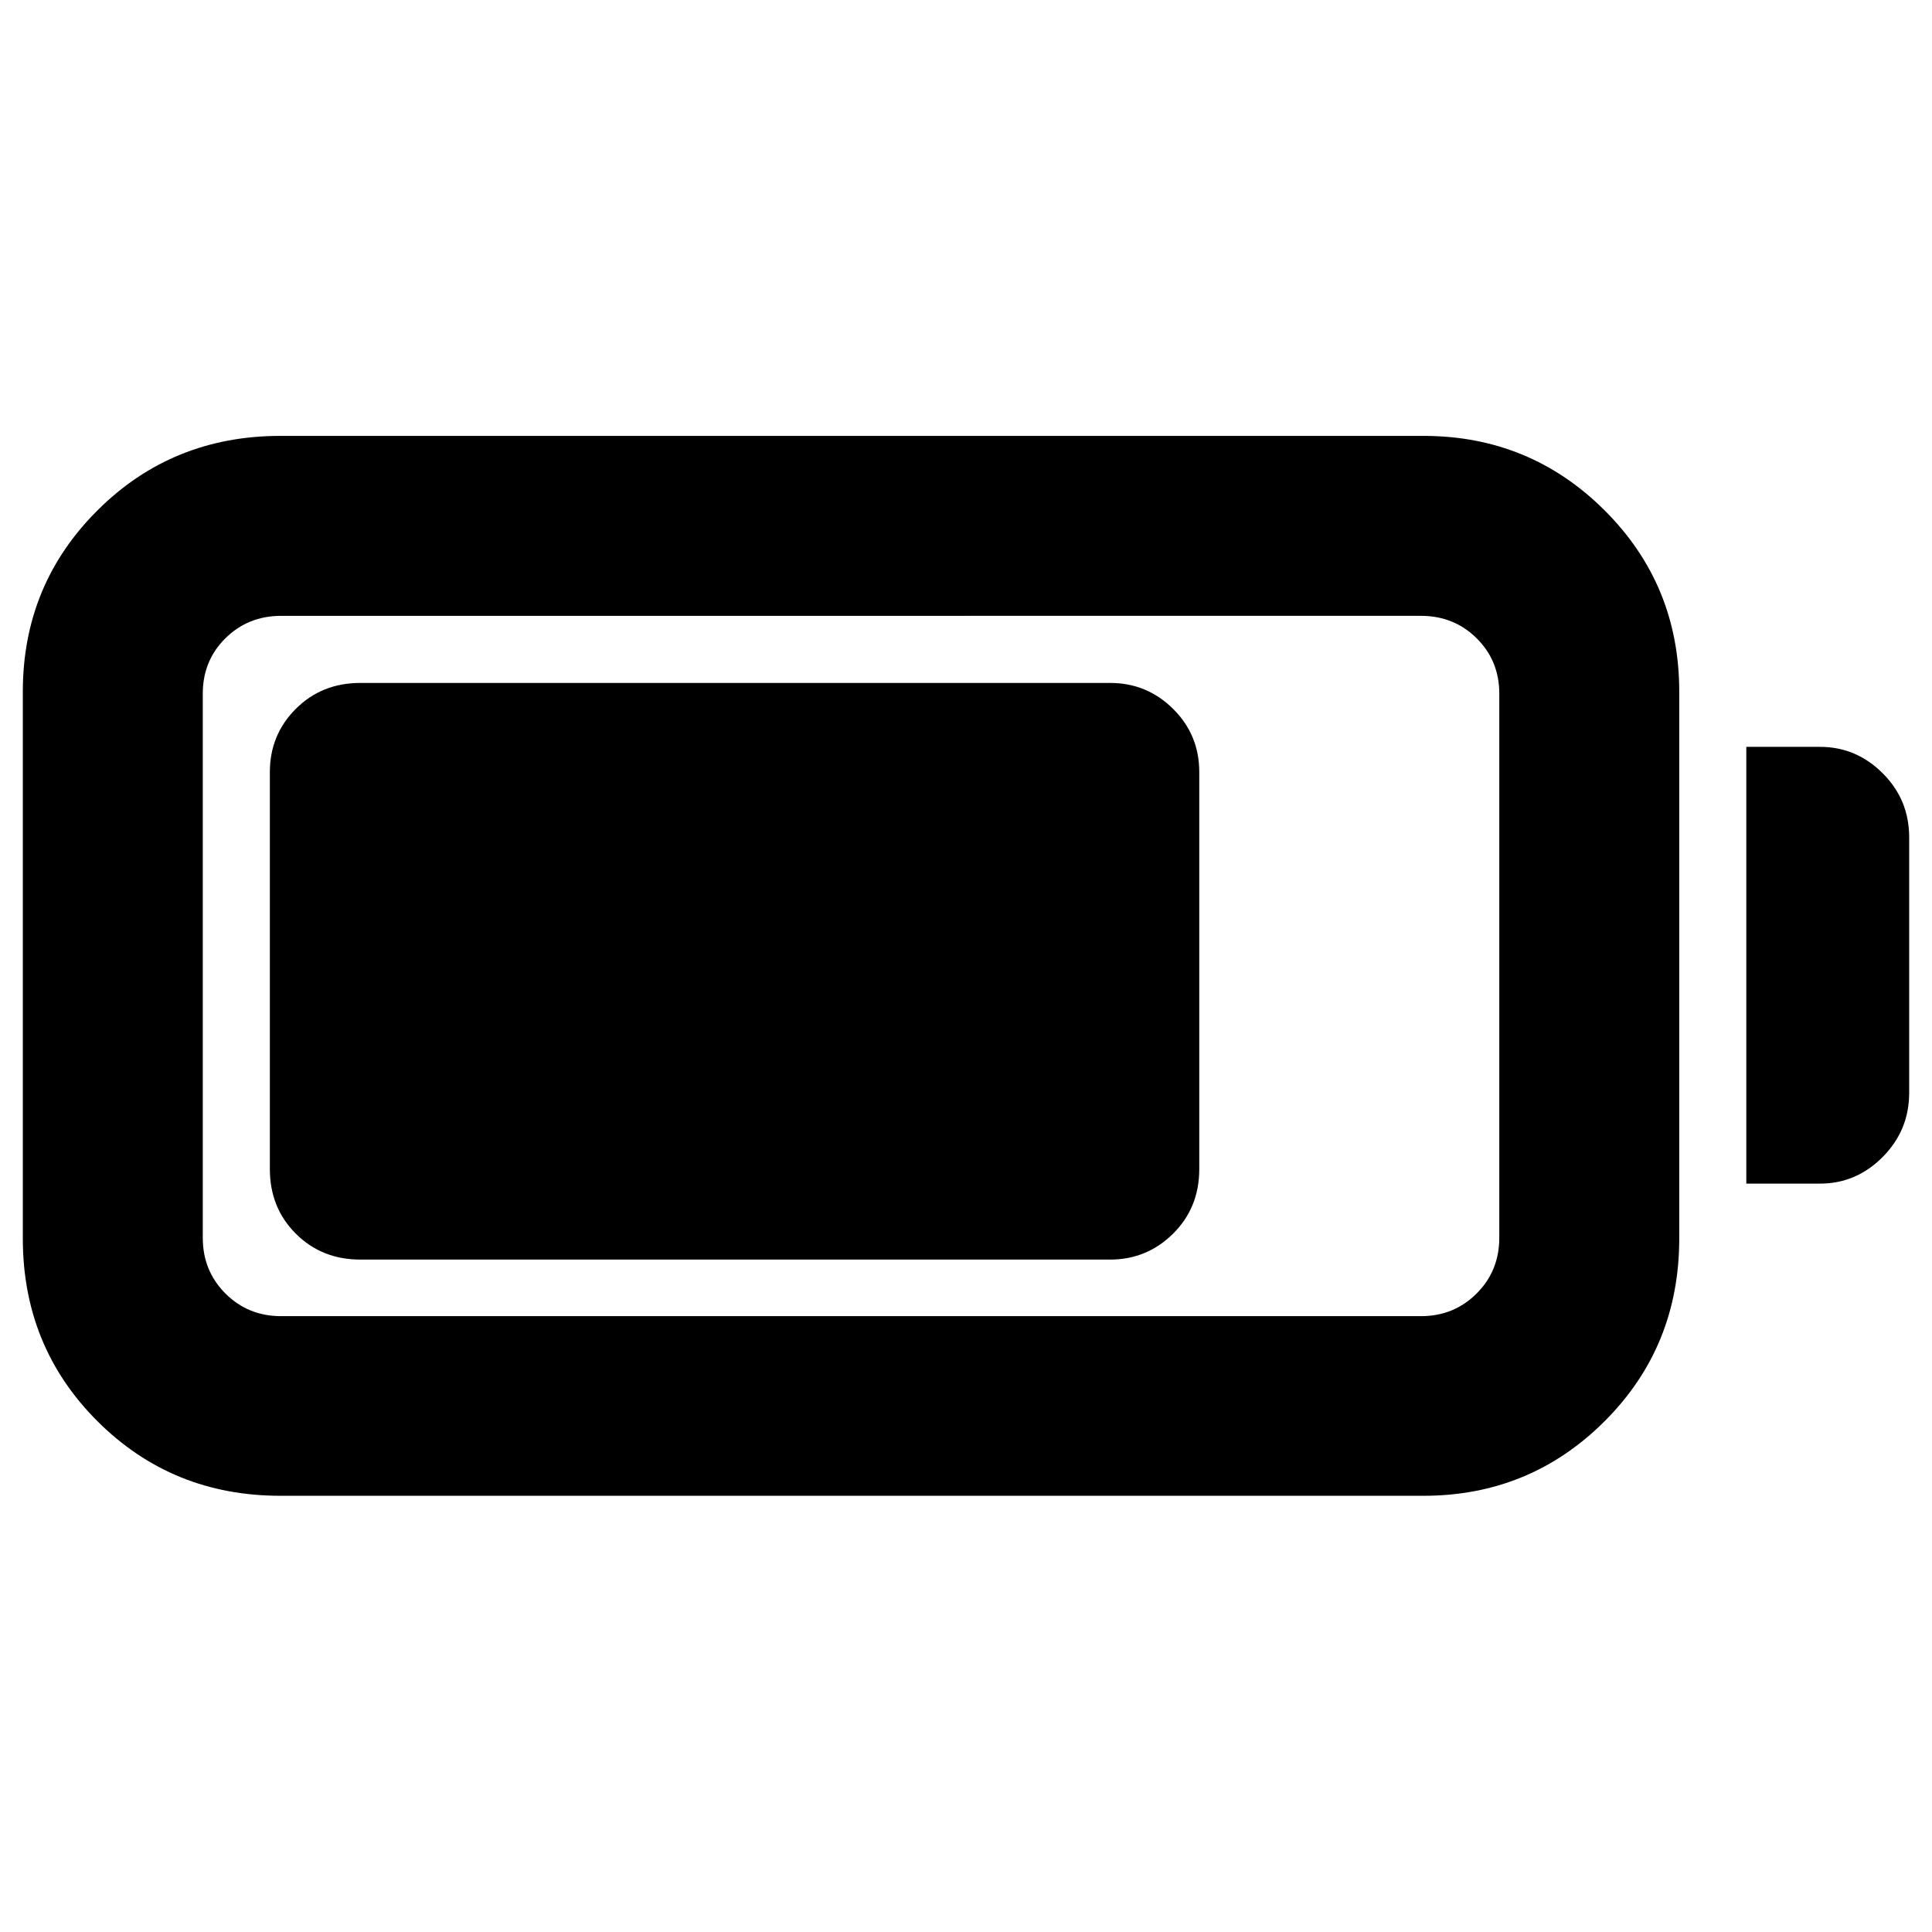 <svg xmlns="http://www.w3.org/2000/svg" height="40" viewBox="0 -960 960 960" width="40"><path d="M139.35-216.75q-53.8 0-90.9-37.03-37.11-37.02-37.11-90.82v-271.71q0-53.13 37.11-90.11 37.1-36.99 90.9-36.99h567.96q52.89 0 89.99 36.99 37.11 36.98 37.11 90.11v271.71q0 53.8-37.11 90.82-37.1 37.03-89.99 37.03H139.35Zm.33-89.26h566.39q16.41 0 27.66-11.26 11.26-11.25 11.26-27.66v-270.38q0-16.41-11.26-27.54-11.25-11.14-27.66-11.14H139.68q-16.41 0-27.67 11.14-11.25 11.13-11.25 27.54v270.38q0 16.41 11.25 27.66 11.26 11.26 27.67 11.26Zm728.06-65.86v-217.02h36.62q18.02 0 31.16 13.14 13.14 13.13 13.14 31.82v126.94q0 18.61-13.14 31.86-13.14 13.26-31.16 13.26h-36.62Zm-733.65-7.21v-197.28q0-18.52 12.89-31.41 12.89-12.88 32.08-12.88h372.56q18.28 0 31.28 12.88 13.01 12.89 13.01 31.41v197.28q0 19.19-13.01 32.08-13 12.88-31.28 12.88H179.06q-19.19 0-32.08-12.88-12.89-12.89-12.89-32.08Z"/></svg>